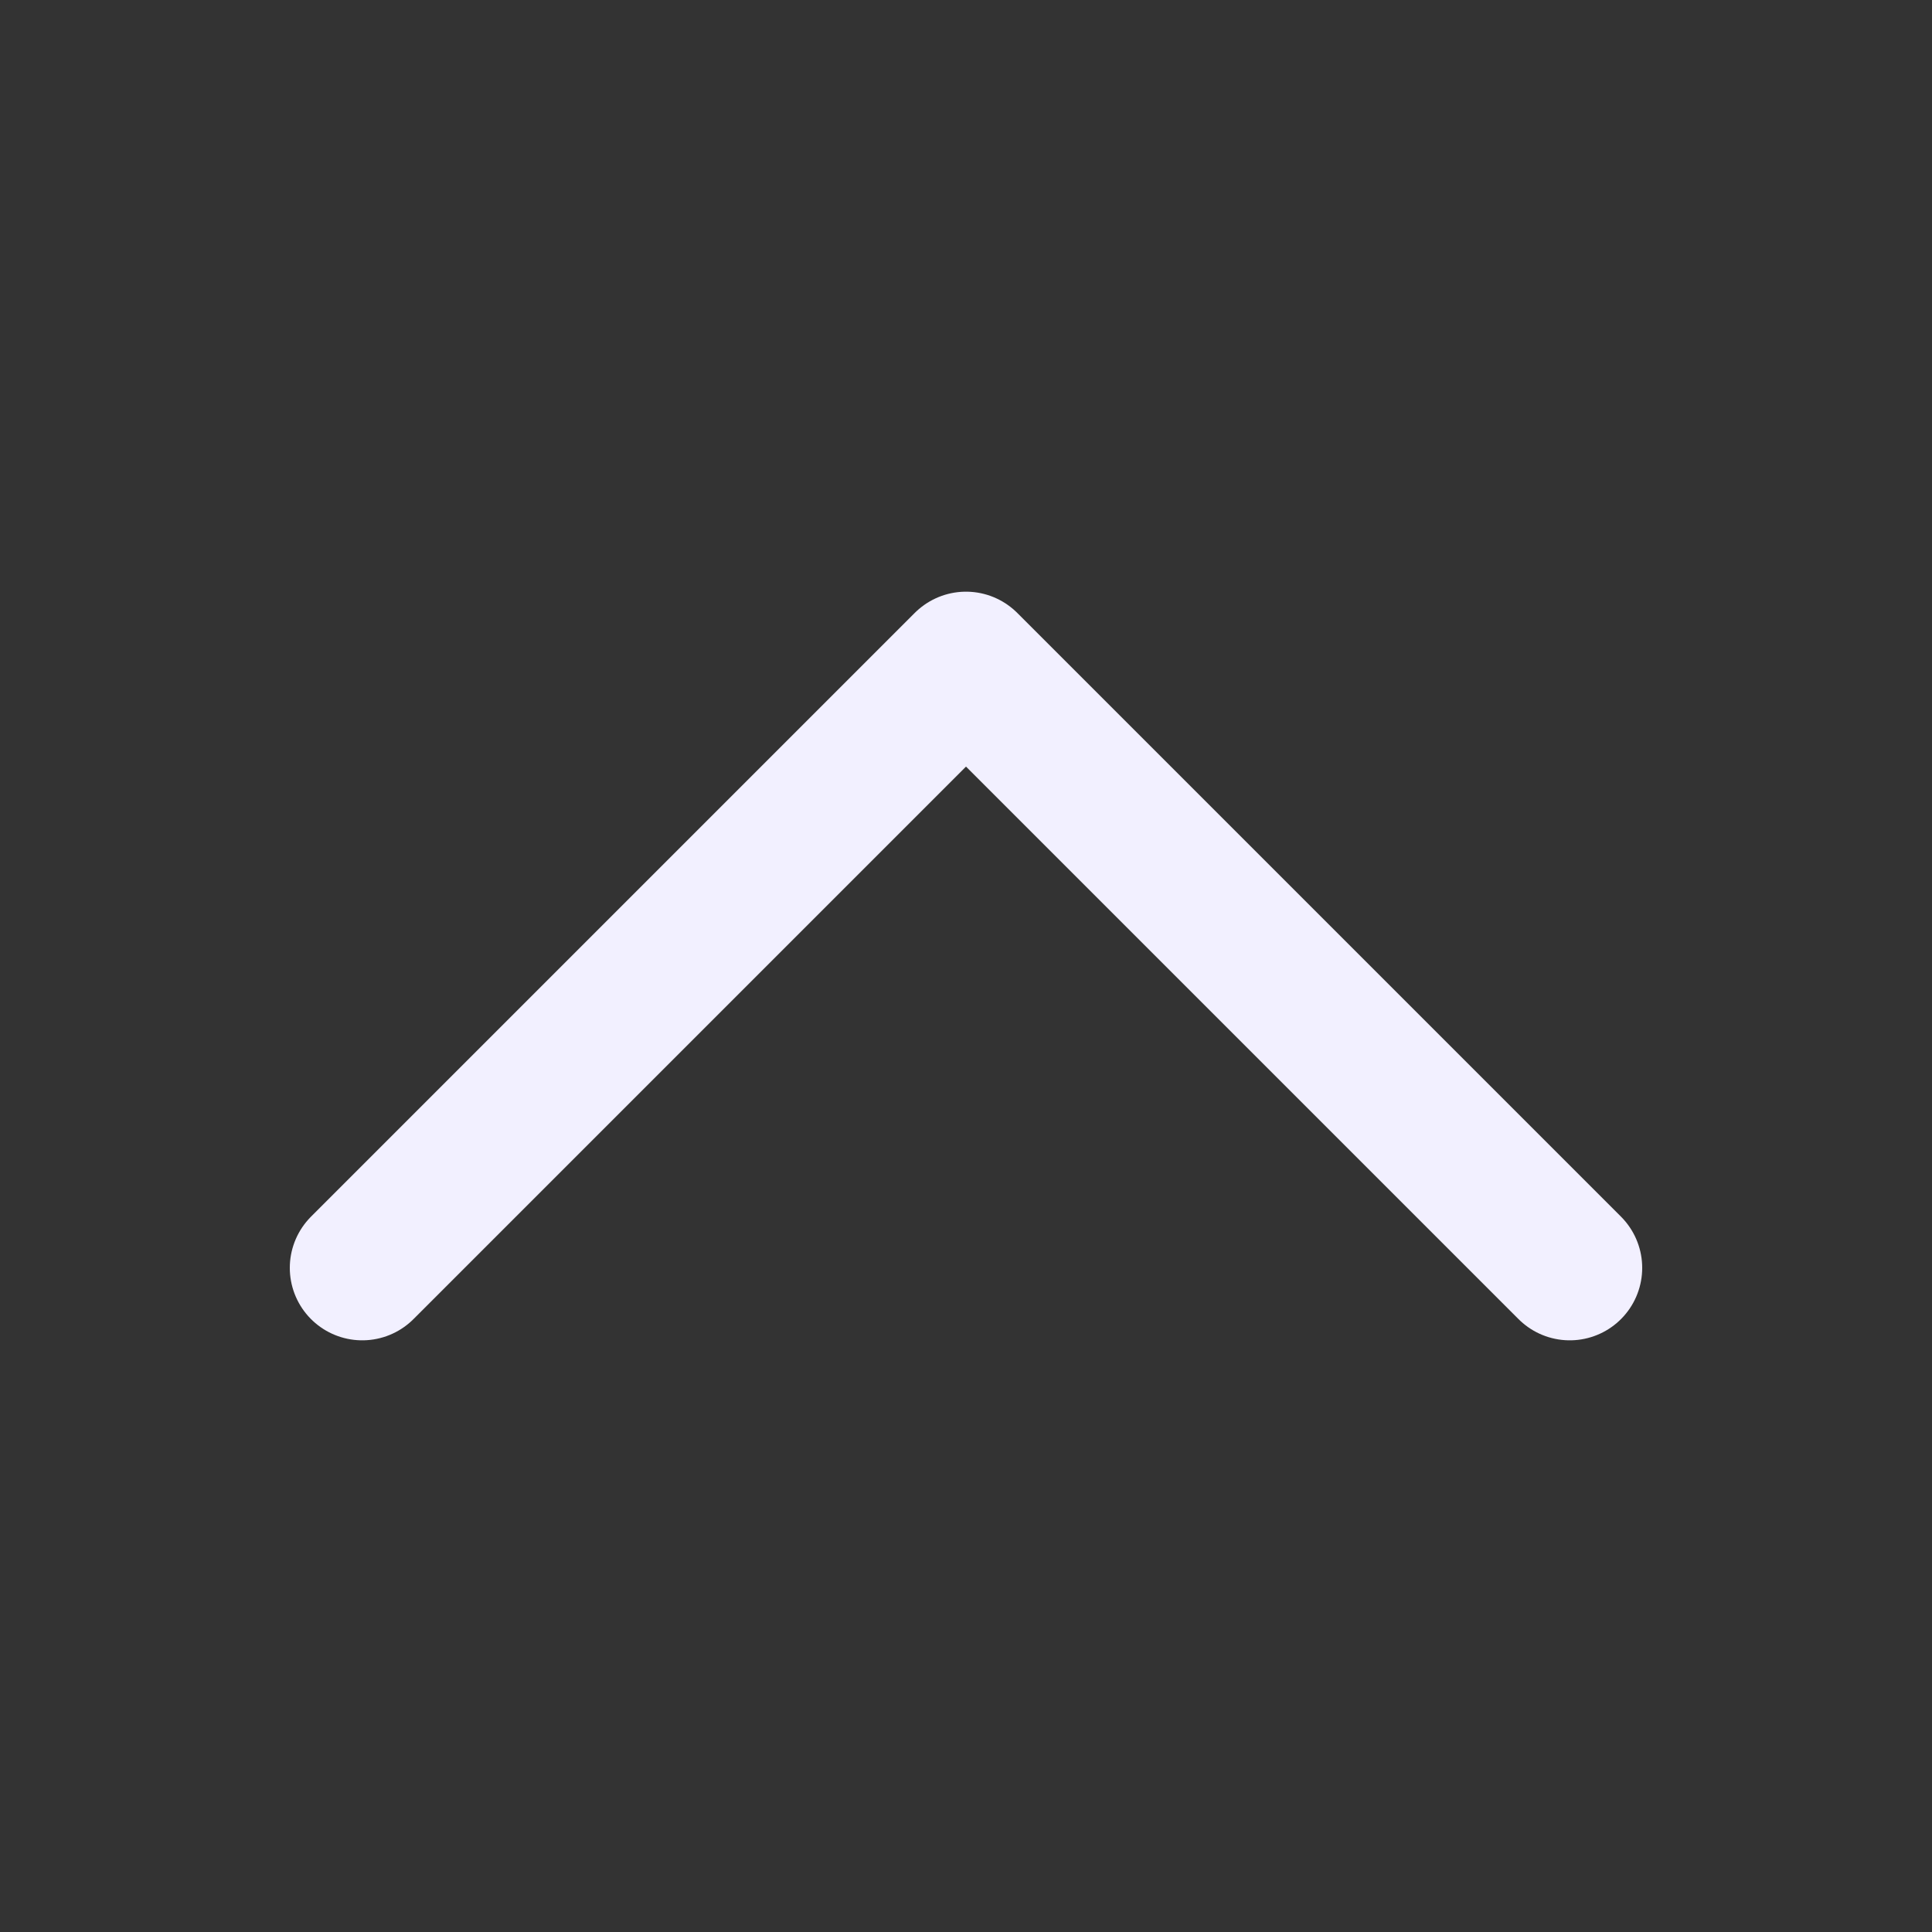 <svg width="20" height="20" viewBox="0 0 20 20" fill="none" xmlns="http://www.w3.org/2000/svg">
<rect x="0" y="0" width="20" height="20" fill="#333333" stroke="none"/>
<path d="M3.75 13.125L10 6.875L16.25 13.125" stroke="#F2F0FF" stroke-width="1.5" stroke-linecap="round" stroke-linejoin="round"/>
</svg>
